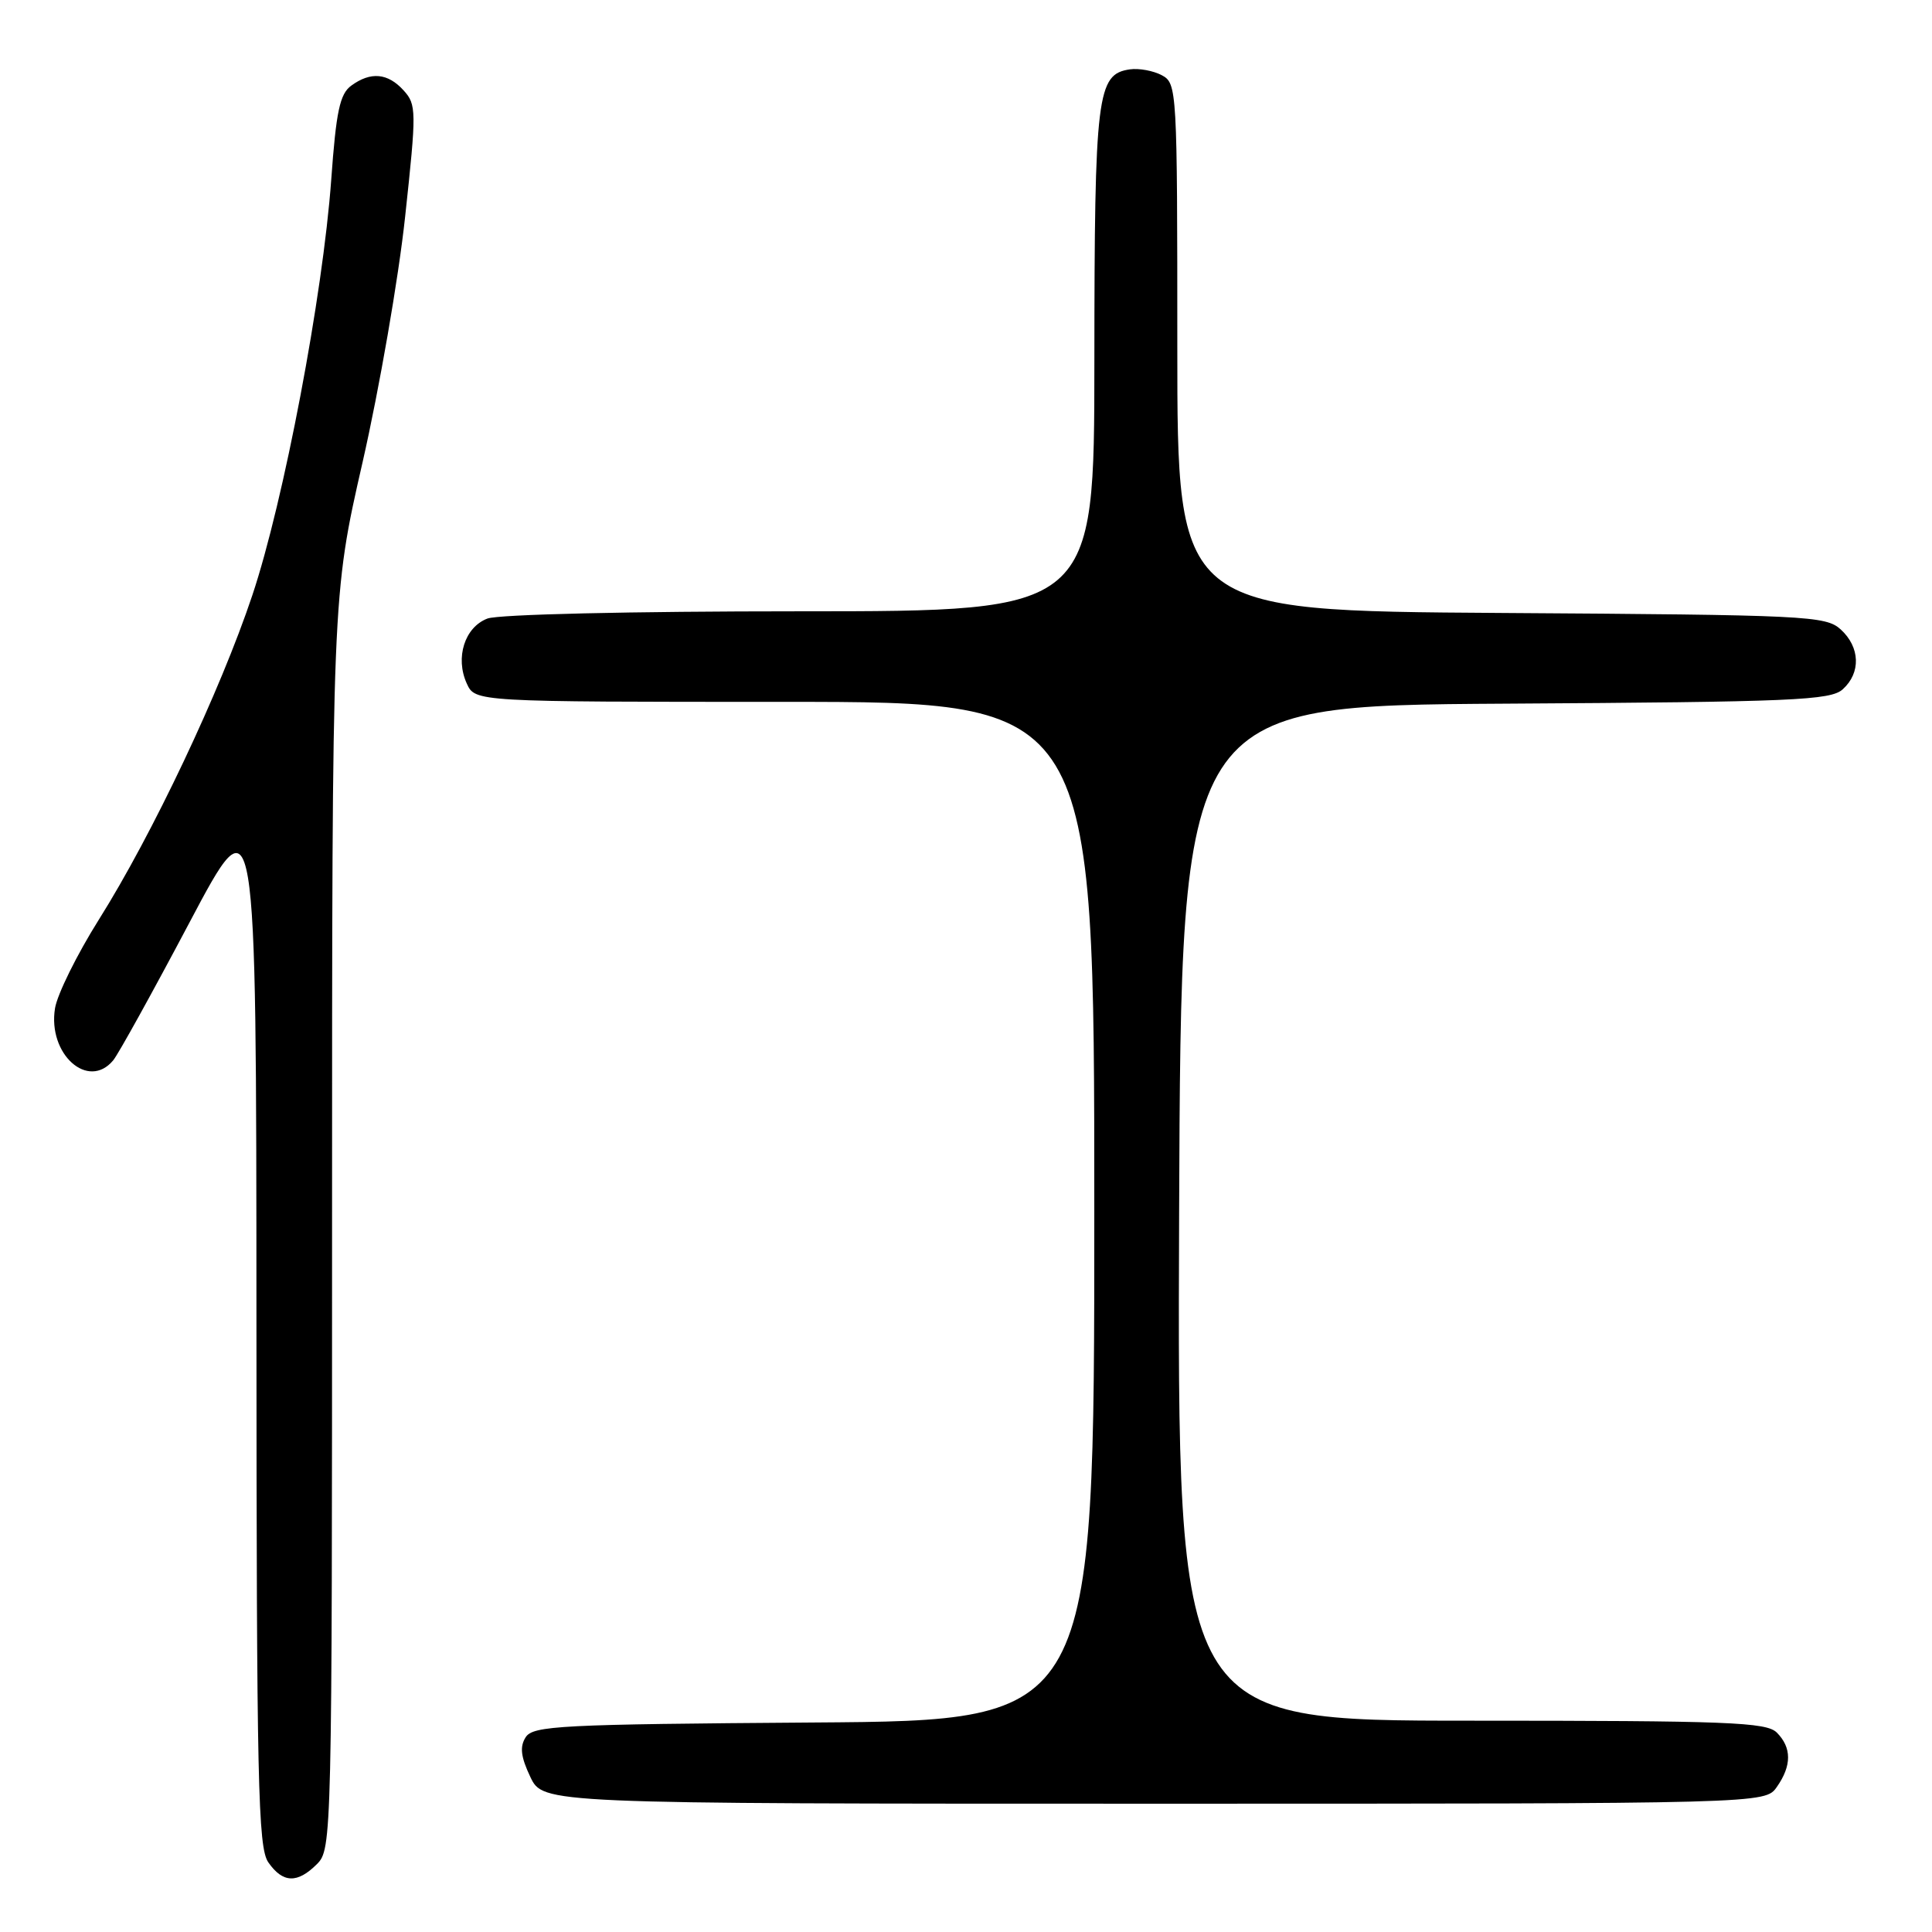 <?xml version="1.0" encoding="UTF-8" standalone="no"?>
<!DOCTYPE svg PUBLIC "-//W3C//DTD SVG 1.1//EN" "http://www.w3.org/Graphics/SVG/1.1/DTD/svg11.dtd" >
<svg xmlns="http://www.w3.org/2000/svg" xmlns:xlink="http://www.w3.org/1999/xlink" version="1.1" viewBox="0 0 256 256">
 <g >
 <path fill="currentColor"
d=" M 42.00 247.00 C 43.97 245.03 44.00 243.67 44.00 161.97 C 44.00 78.94 44.00 78.94 48.05 61.22 C 50.27 51.47 52.81 36.85 53.68 28.73 C 55.20 14.67 55.19 13.86 53.48 11.98 C 51.39 9.67 49.12 9.46 46.54 11.35 C 45.03 12.45 44.54 14.76 43.89 23.81 C 42.78 39.15 37.60 66.43 33.43 78.89 C 29.21 91.52 20.21 110.55 13.09 121.87 C 10.20 126.47 7.59 131.75 7.29 133.60 C 6.30 139.68 11.68 144.50 15.00 140.50 C 15.68 139.68 20.22 131.47 25.10 122.25 C 33.96 105.50 33.96 105.50 33.98 175.03 C 34.00 236.31 34.18 244.82 35.56 246.78 C 37.48 249.53 39.40 249.60 42.00 247.00 Z  M 235.44 236.78 C 237.43 233.95 237.42 231.56 235.43 229.57 C 234.05 228.20 228.98 228.00 194.92 228.00 C 155.99 228.00 155.99 228.00 156.24 160.75 C 156.50 93.50 156.50 93.50 199.43 93.24 C 237.63 93.01 242.57 92.80 244.18 91.33 C 246.60 89.14 246.48 85.75 243.90 83.40 C 241.91 81.60 239.46 81.48 198.90 81.22 C 156.00 80.94 156.00 80.94 156.00 46.00 C 156.00 11.80 155.96 11.05 153.95 9.97 C 152.82 9.37 150.92 9.02 149.72 9.19 C 145.35 9.82 145.03 12.45 145.01 47.75 C 145.00 81.00 145.00 81.00 106.07 81.00 C 83.48 81.00 66.06 81.41 64.59 81.96 C 61.57 83.11 60.29 87.14 61.85 90.57 C 62.96 93.00 62.96 93.00 103.98 93.00 C 145.00 93.00 145.00 93.00 145.00 160.49 C 145.00 227.98 145.00 227.98 107.86 228.24 C 74.20 228.48 70.62 228.66 69.65 230.20 C 68.85 231.46 69.01 232.79 70.27 235.45 C 71.97 239.00 71.97 239.00 152.93 239.00 C 233.89 239.00 233.89 239.00 235.44 236.78 Z "/>
</g>
</svg>